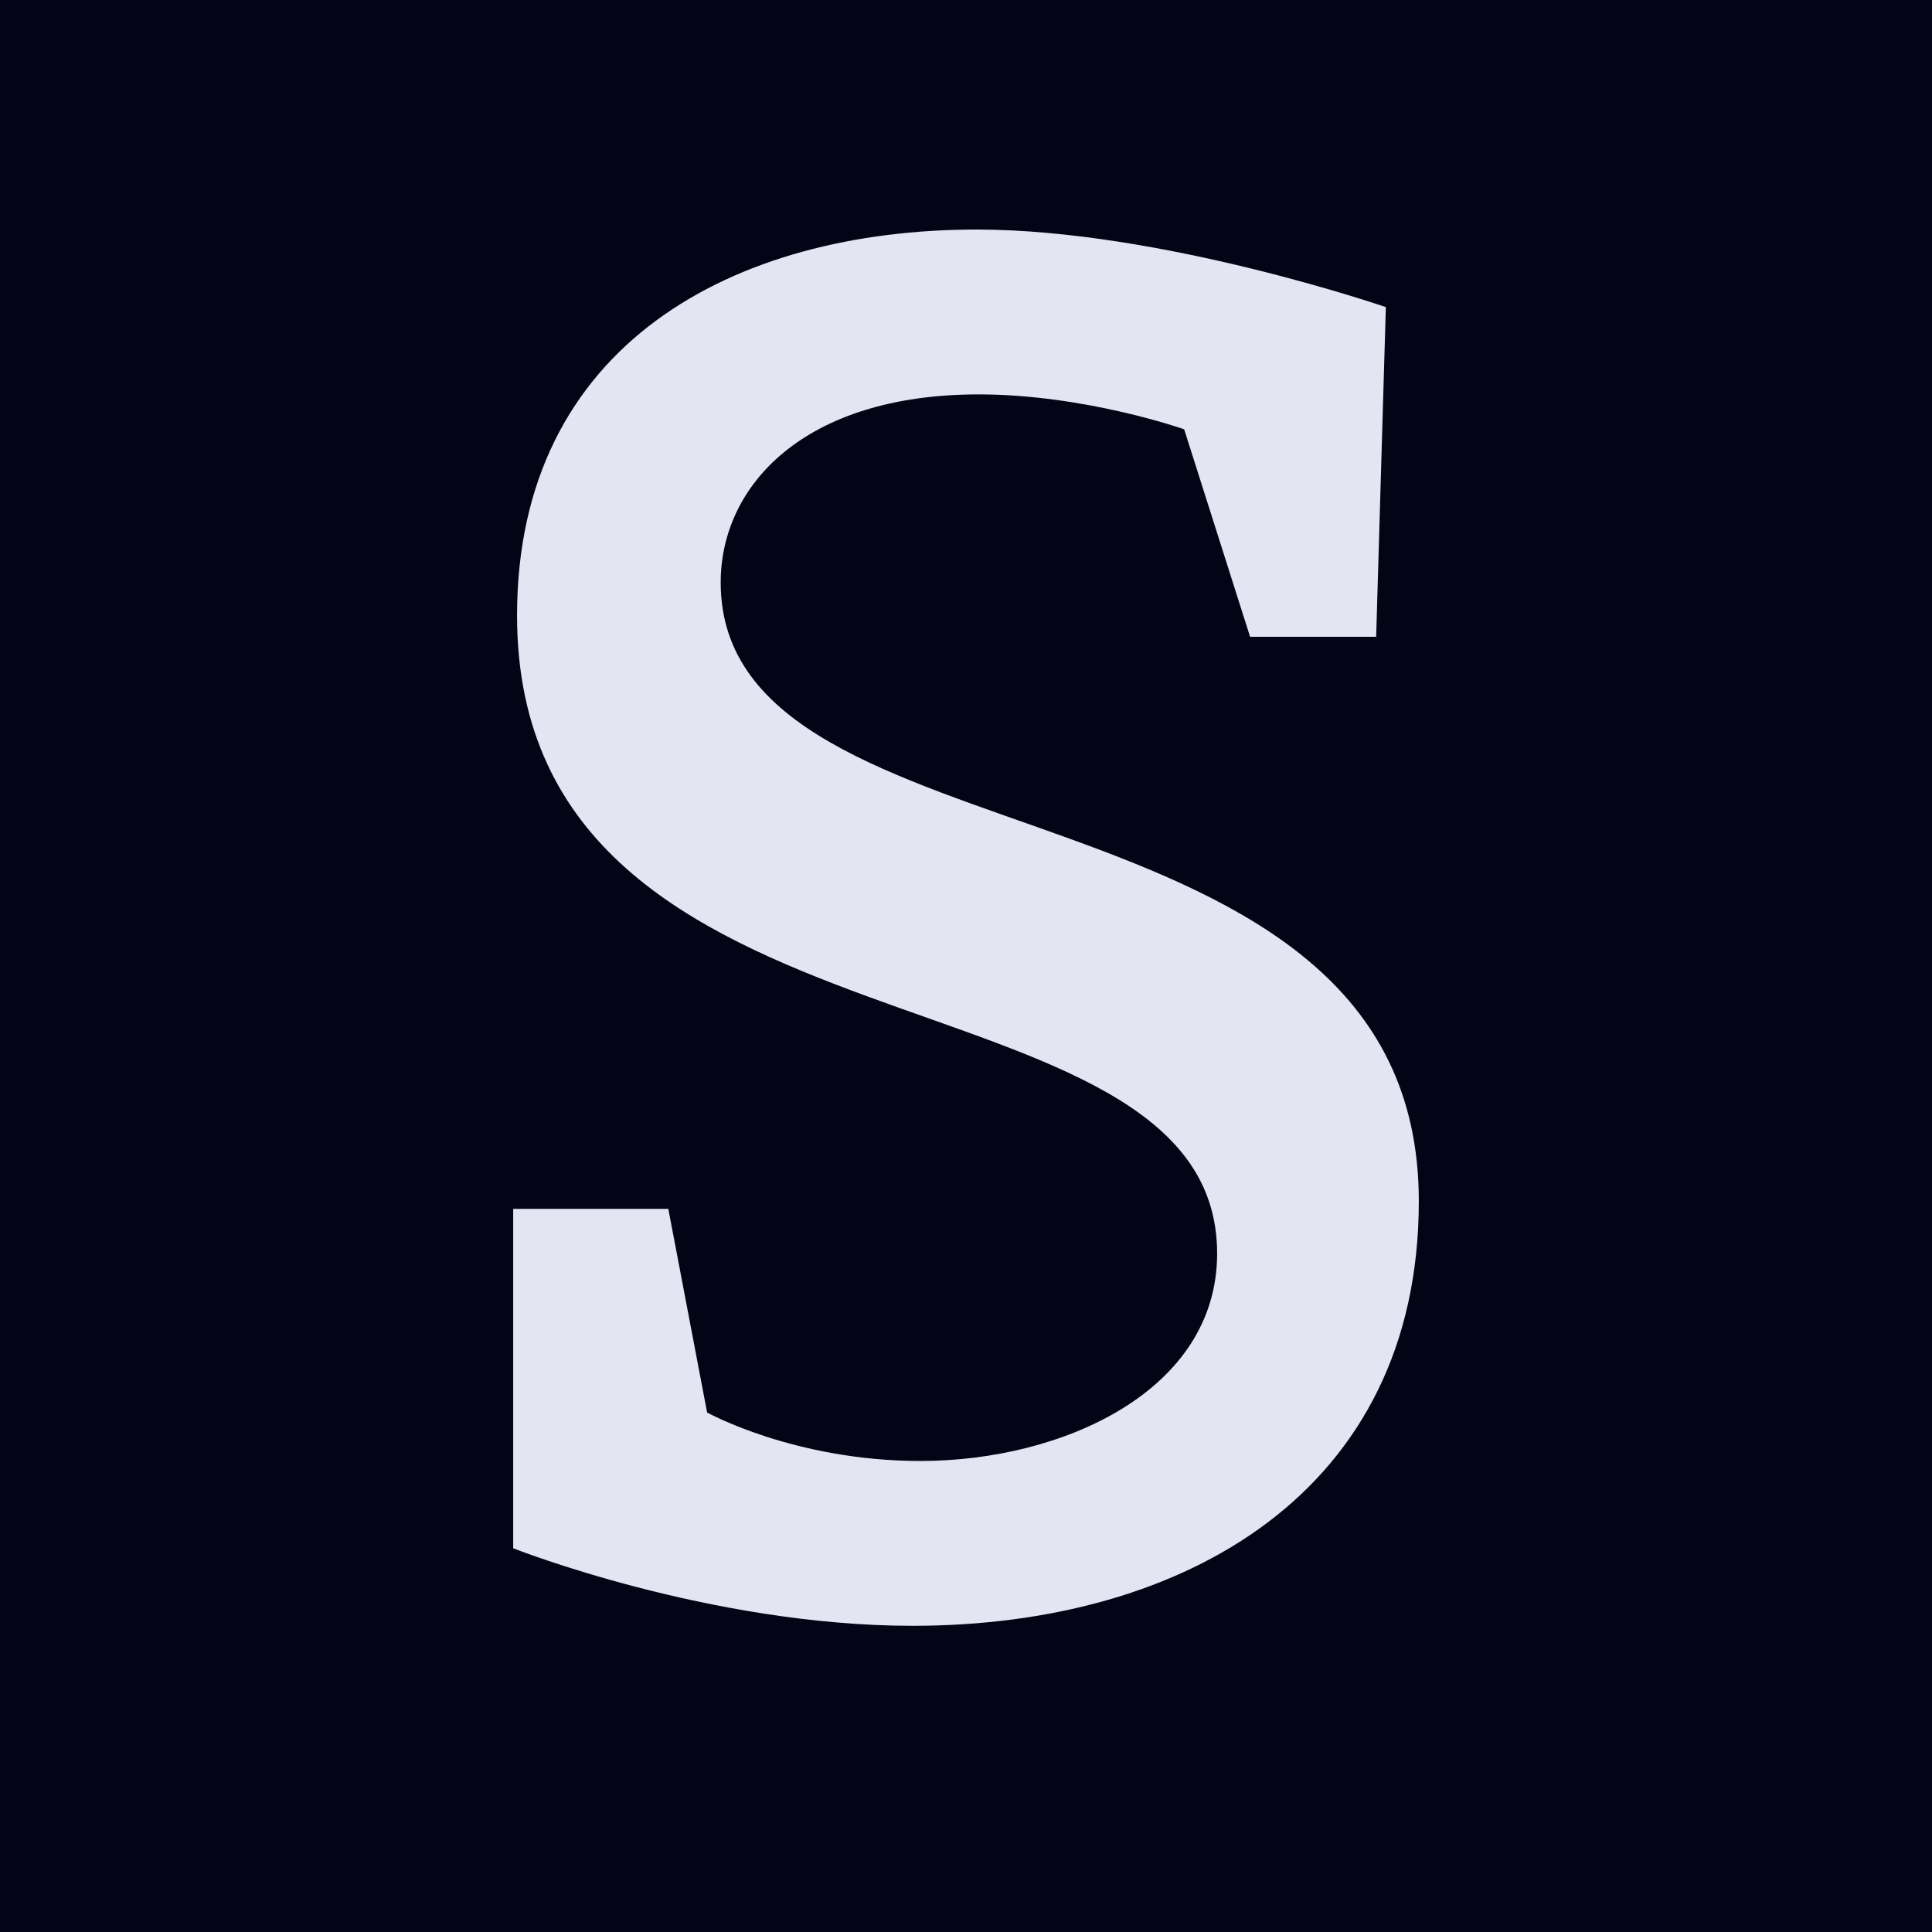 <?xml version="1.0" encoding="UTF-8" standalone="no"?>
<!DOCTYPE svg PUBLIC "-//W3C//DTD SVG 1.1//EN" "http://www.w3.org/Graphics/SVG/1.1/DTD/svg11.dtd">
<svg width="100%" height="100%" viewBox="0 0 64 64" version="1.1" xmlns="http://www.w3.org/2000/svg"
     xmlns:xlink="http://www.w3.org/1999/xlink" xml:space="preserve"
     style="fill-rule:evenodd;clip-rule:evenodd;stroke-linejoin:round;stroke-miterlimit:2;">

  <rect id="Fond" x="0" y="0" width="64" height="64"/>

  <path id="Logo" d="M22.139,40.046l-5.139,-0l0,11.242c0,-0 6.488,2.569 13.233,2.569c8.994,0 16.767,-4.432 16.767,-14.068c0,-14.454 -23.126,-10.728 -23.126,-20.493c-0,-3.212 2.762,-6.231 8.544,-6.231c3.533,-0 6.809,1.156 6.809,1.156l2.184,6.874l4.176,-0l0.321,-10.921c-0,0 -7.452,-2.57 -13.555,-2.57c-8.03,0 -15.225,3.791 -15.225,12.784c0,15.354 23.191,11.242 23.191,21.135c0,4.561 -5.139,6.874 -9.829,6.874c-4.175,-0 -7.066,-1.606 -7.066,-1.606l-1.285,-6.745Z" style="fill-rule:nonzero;"/>

  <style>
    #Fond {
      fill: #040417;
    }
    #Logo {
      fill: #E4E4F3;
    }
    @media (prefers-color-scheme: light) {
      #Fond {
        fill: #E4E4F3;
      }
      #Logo {
        fill: #040417;
      }
    }
  </style>
</svg>
